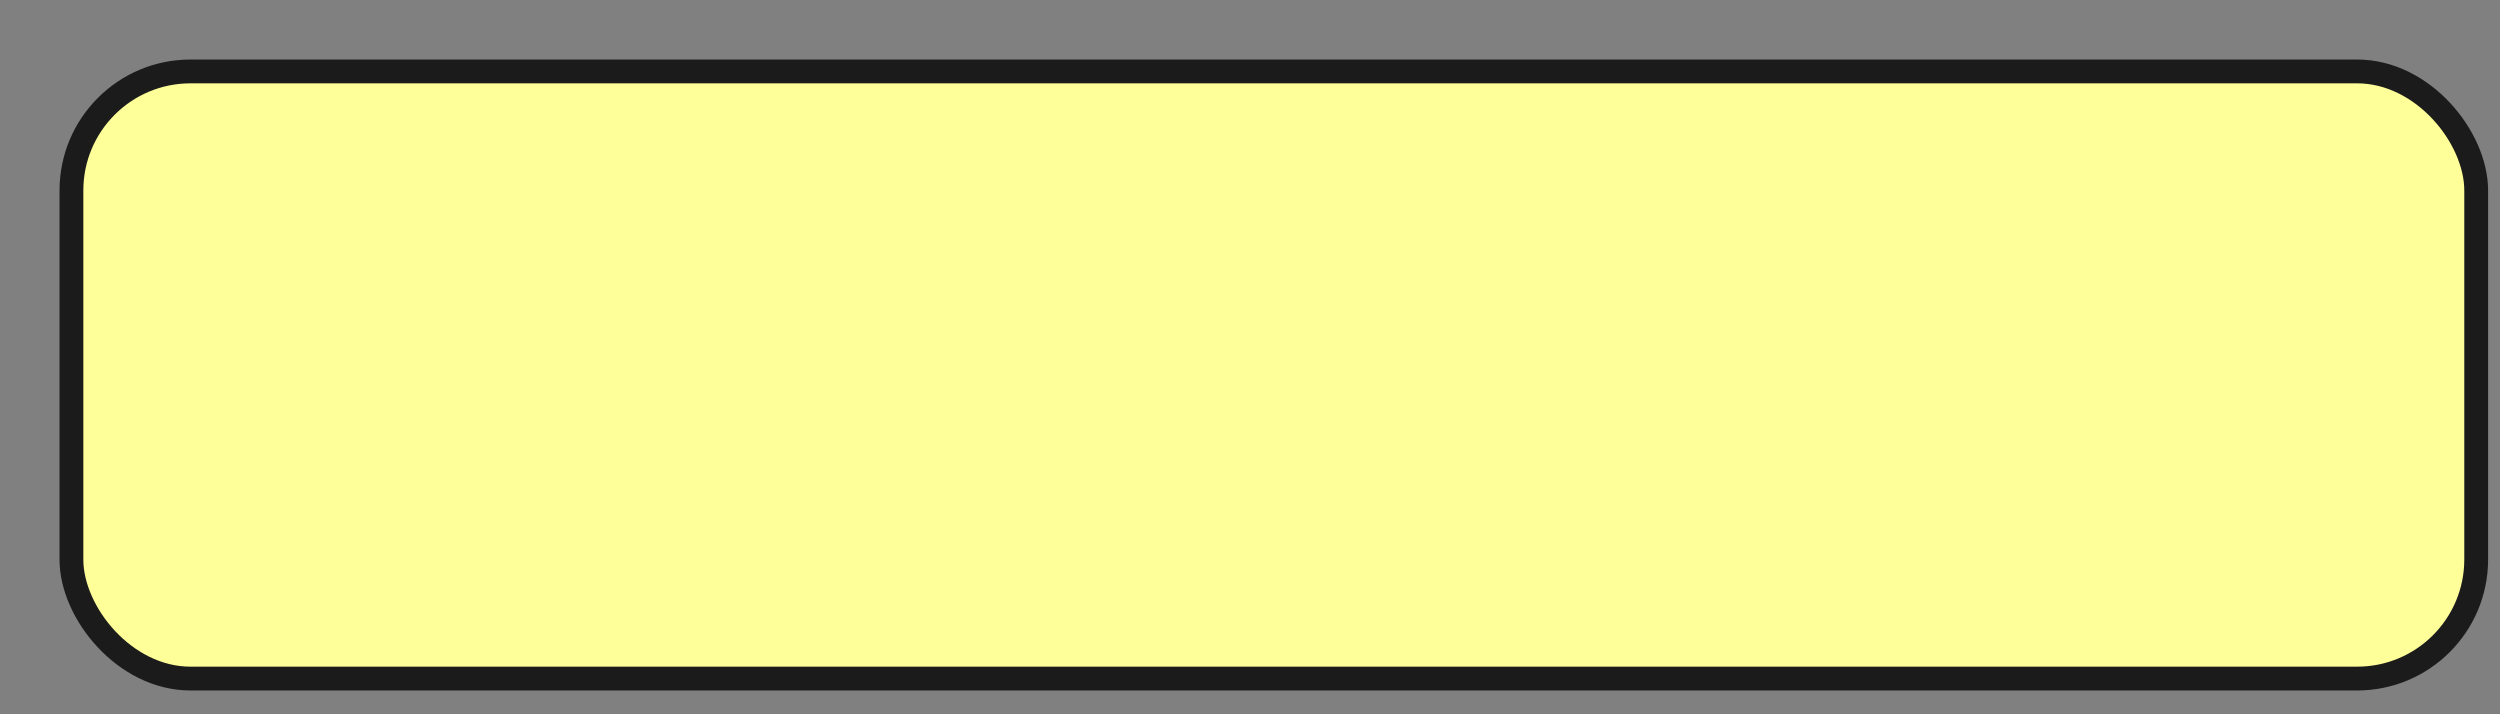 <svg width="105" height="30" xmlns="http://www.w3.org/2000/svg" xmlns:svg="http://www.w3.org/2000/svg">
 <rect width="100%" height="100%" fill="#808080" stroke="none"/>
 <!-- Created with SVG-edit - http://svg-edit.googlecode.com/ -->
 <g>
  <title>Layer 1</title>
  <rect ry="5" rx="5" height="25.5" width="101" y="3" x="3" stroke-width="1" stroke="#1b1b1b" fill="#ffff99"/>
 </g>
</svg>